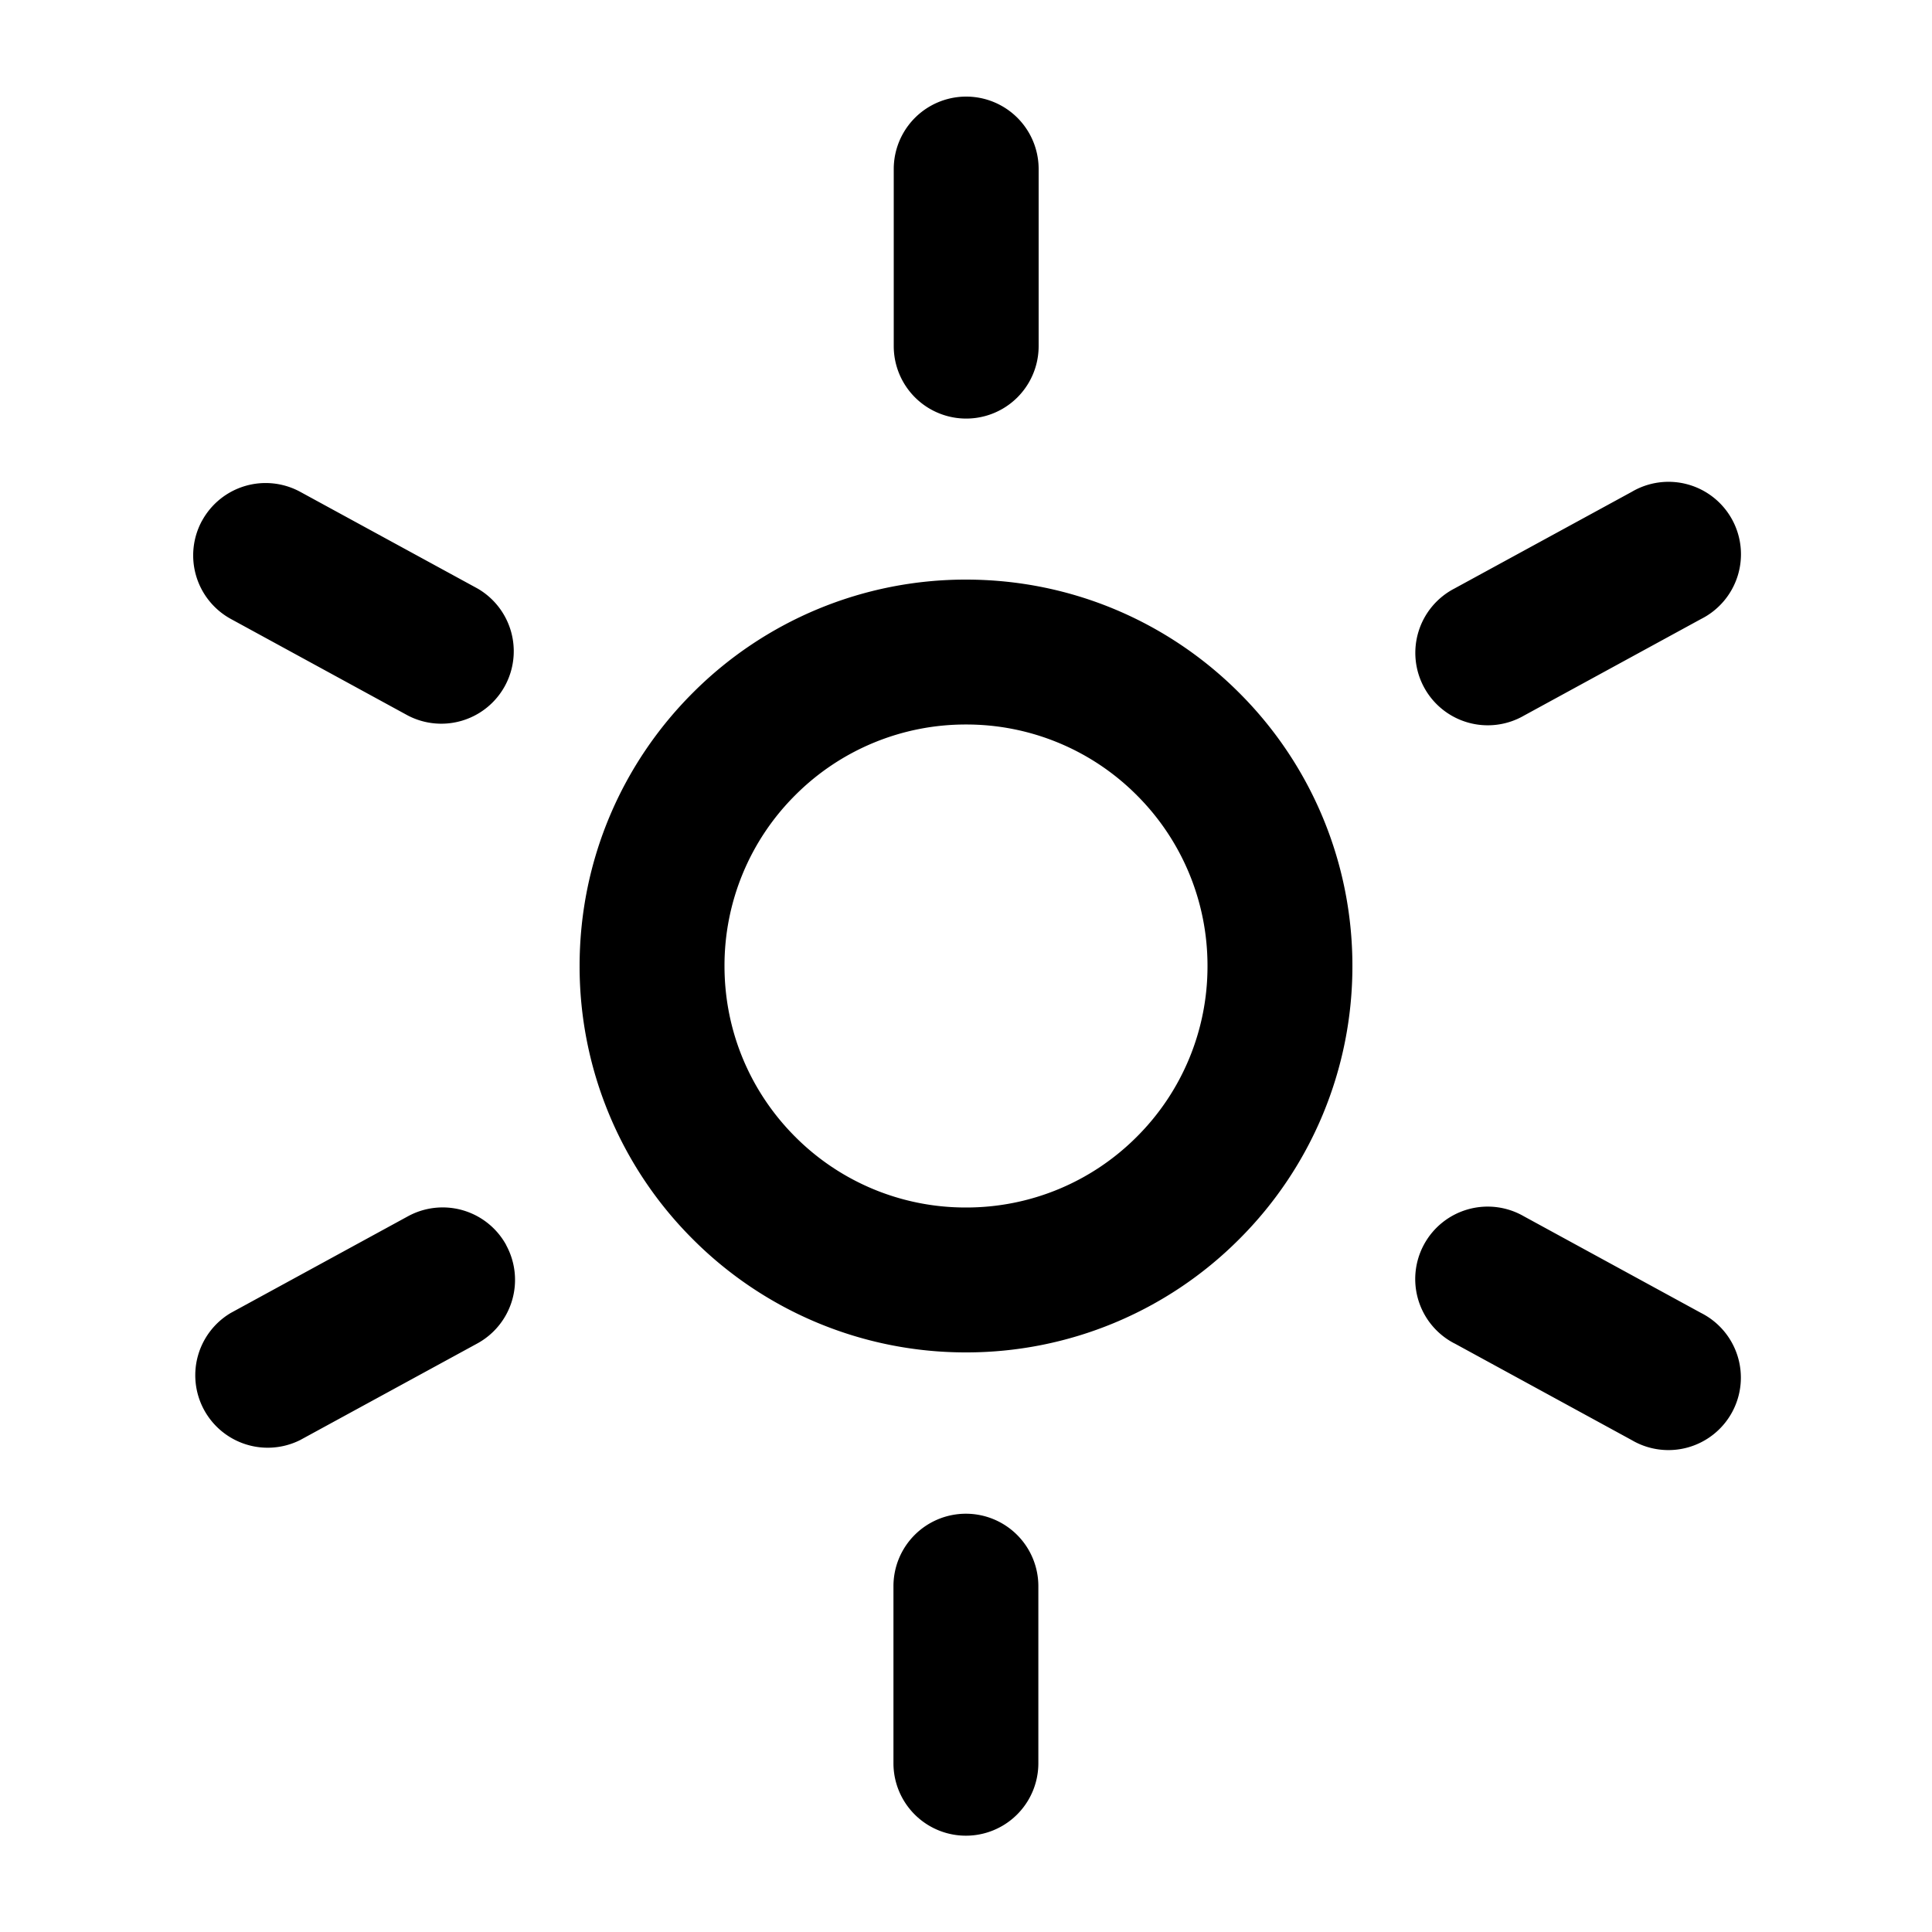<svg xmlns="http://www.w3.org/2000/svg" width="20" height="20" fill="currentColor" viewBox="0 0 20 20"><path fill-rule="evenodd" d="M10.752 1.75a.75.75 0 0 0-1.5 0v1.833a.75.75 0 0 0 1.5 0V1.75ZM10 7.5a2.49 2.49 0 0 0-1.768.732A2.488 2.488 0 0 0 7.5 10c0 .69.278 1.314.732 1.768A2.488 2.488 0 0 0 10 12.5a2.49 2.49 0 0 0 1.768-.732A2.488 2.488 0 0 0 12.5 10a2.49 2.49 0 0 0-.732-1.768A2.488 2.488 0 0 0 10 7.5Zm-2.828-.328A3.988 3.988 0 0 1 10 6c1.105 0 2.105.448 2.828 1.172A3.987 3.987 0 0 1 14 10a3.987 3.987 0 0 1-1.172 2.828A3.987 3.987 0 0 1 10 14a3.987 3.987 0 0 1-2.828-1.172A3.987 3.987 0 0 1 6 10c0-1.105.448-2.105 1.172-2.828Zm2.827 8.498a.75.75 0 0 1 .75.75v1.833a.75.75 0 0 1-1.5 0V16.42a.75.75 0 0 1 .75-.75ZM2.092 5.39a.75.75 0 0 1 1.017-.298l1.834 1a.75.75 0 0 1-.719 1.316l-1.833-1a.75.75 0 0 1-.3-1.017Zm14.799-.298a.75.75 0 1 1 .718 1.316l-1.833 1a.75.75 0 1 1-.719-1.316l1.834-1ZM5.24 12.89a.75.75 0 0 1-.298 1.017l-1.834 1a.75.75 0 0 1-.718-1.316l1.833-1a.75.75 0 0 1 1.018.299Zm9.816 1.017a.75.75 0 1 1 .719-1.316l1.833 1a.75.75 0 1 1-.718 1.316l-1.833-1Z" clip-rule="evenodd"/></svg>
